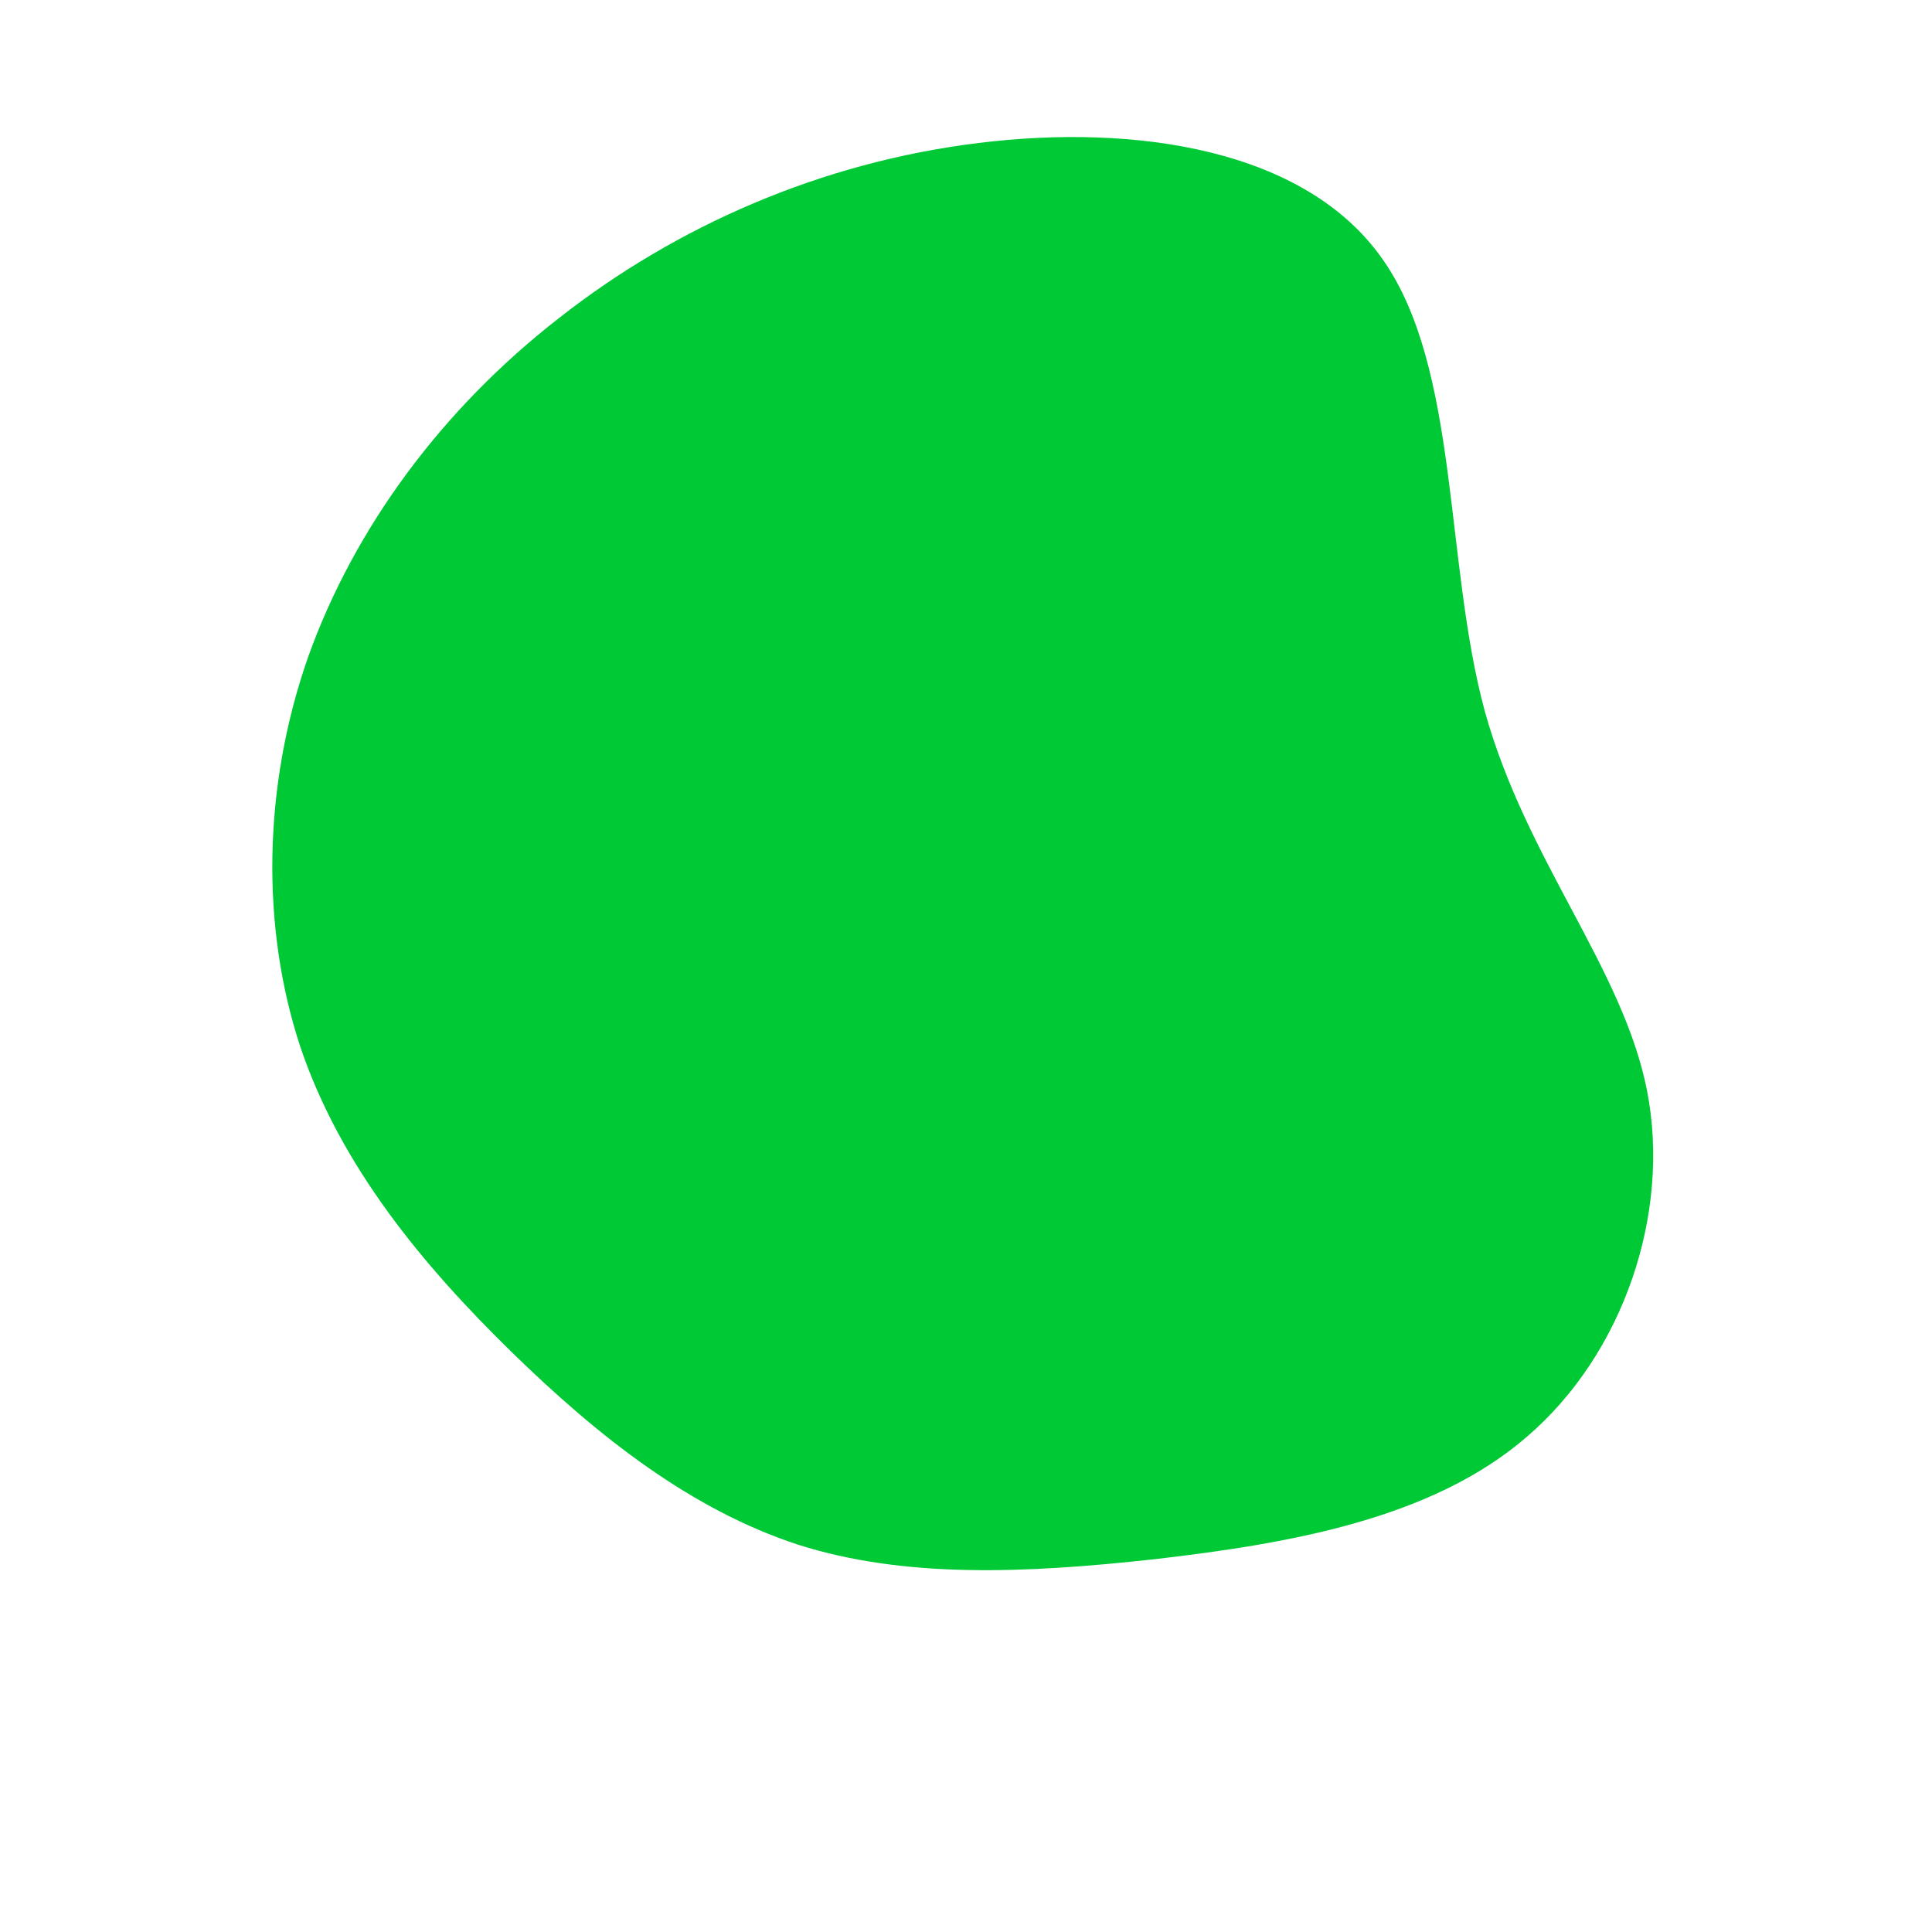 <?xml version="1.0" standalone="no"?>
<svg viewBox="0 0 200 200" xmlns="http://www.w3.org/2000/svg">
  <path fill="#00c936" d="M43.1,-73.2C51.1,-61.9,49.5,-41.9,53.7,-26.4C58,-10.9,68,0.2,70.5,12.9C73,25.7,68,40.2,58.1,48.7C48.2,57.3,33.3,59.8,19.6,61.4C6,62.9,-6.4,63.4,-17.4,59.9C-28.4,56.3,-38,48.8,-47.1,39.9C-56.2,31,-64.7,20.8,-68.9,8.4C-73,-4,-72.8,-18.6,-68.1,-32C-63.3,-45.4,-54.2,-57.7,-42.1,-67.1C-30,-76.6,-15,-83.2,1.3,-85.2C17.5,-87.2,35.1,-84.6,43.1,-73.2Z" transform="translate(100 100)" />
</svg>
